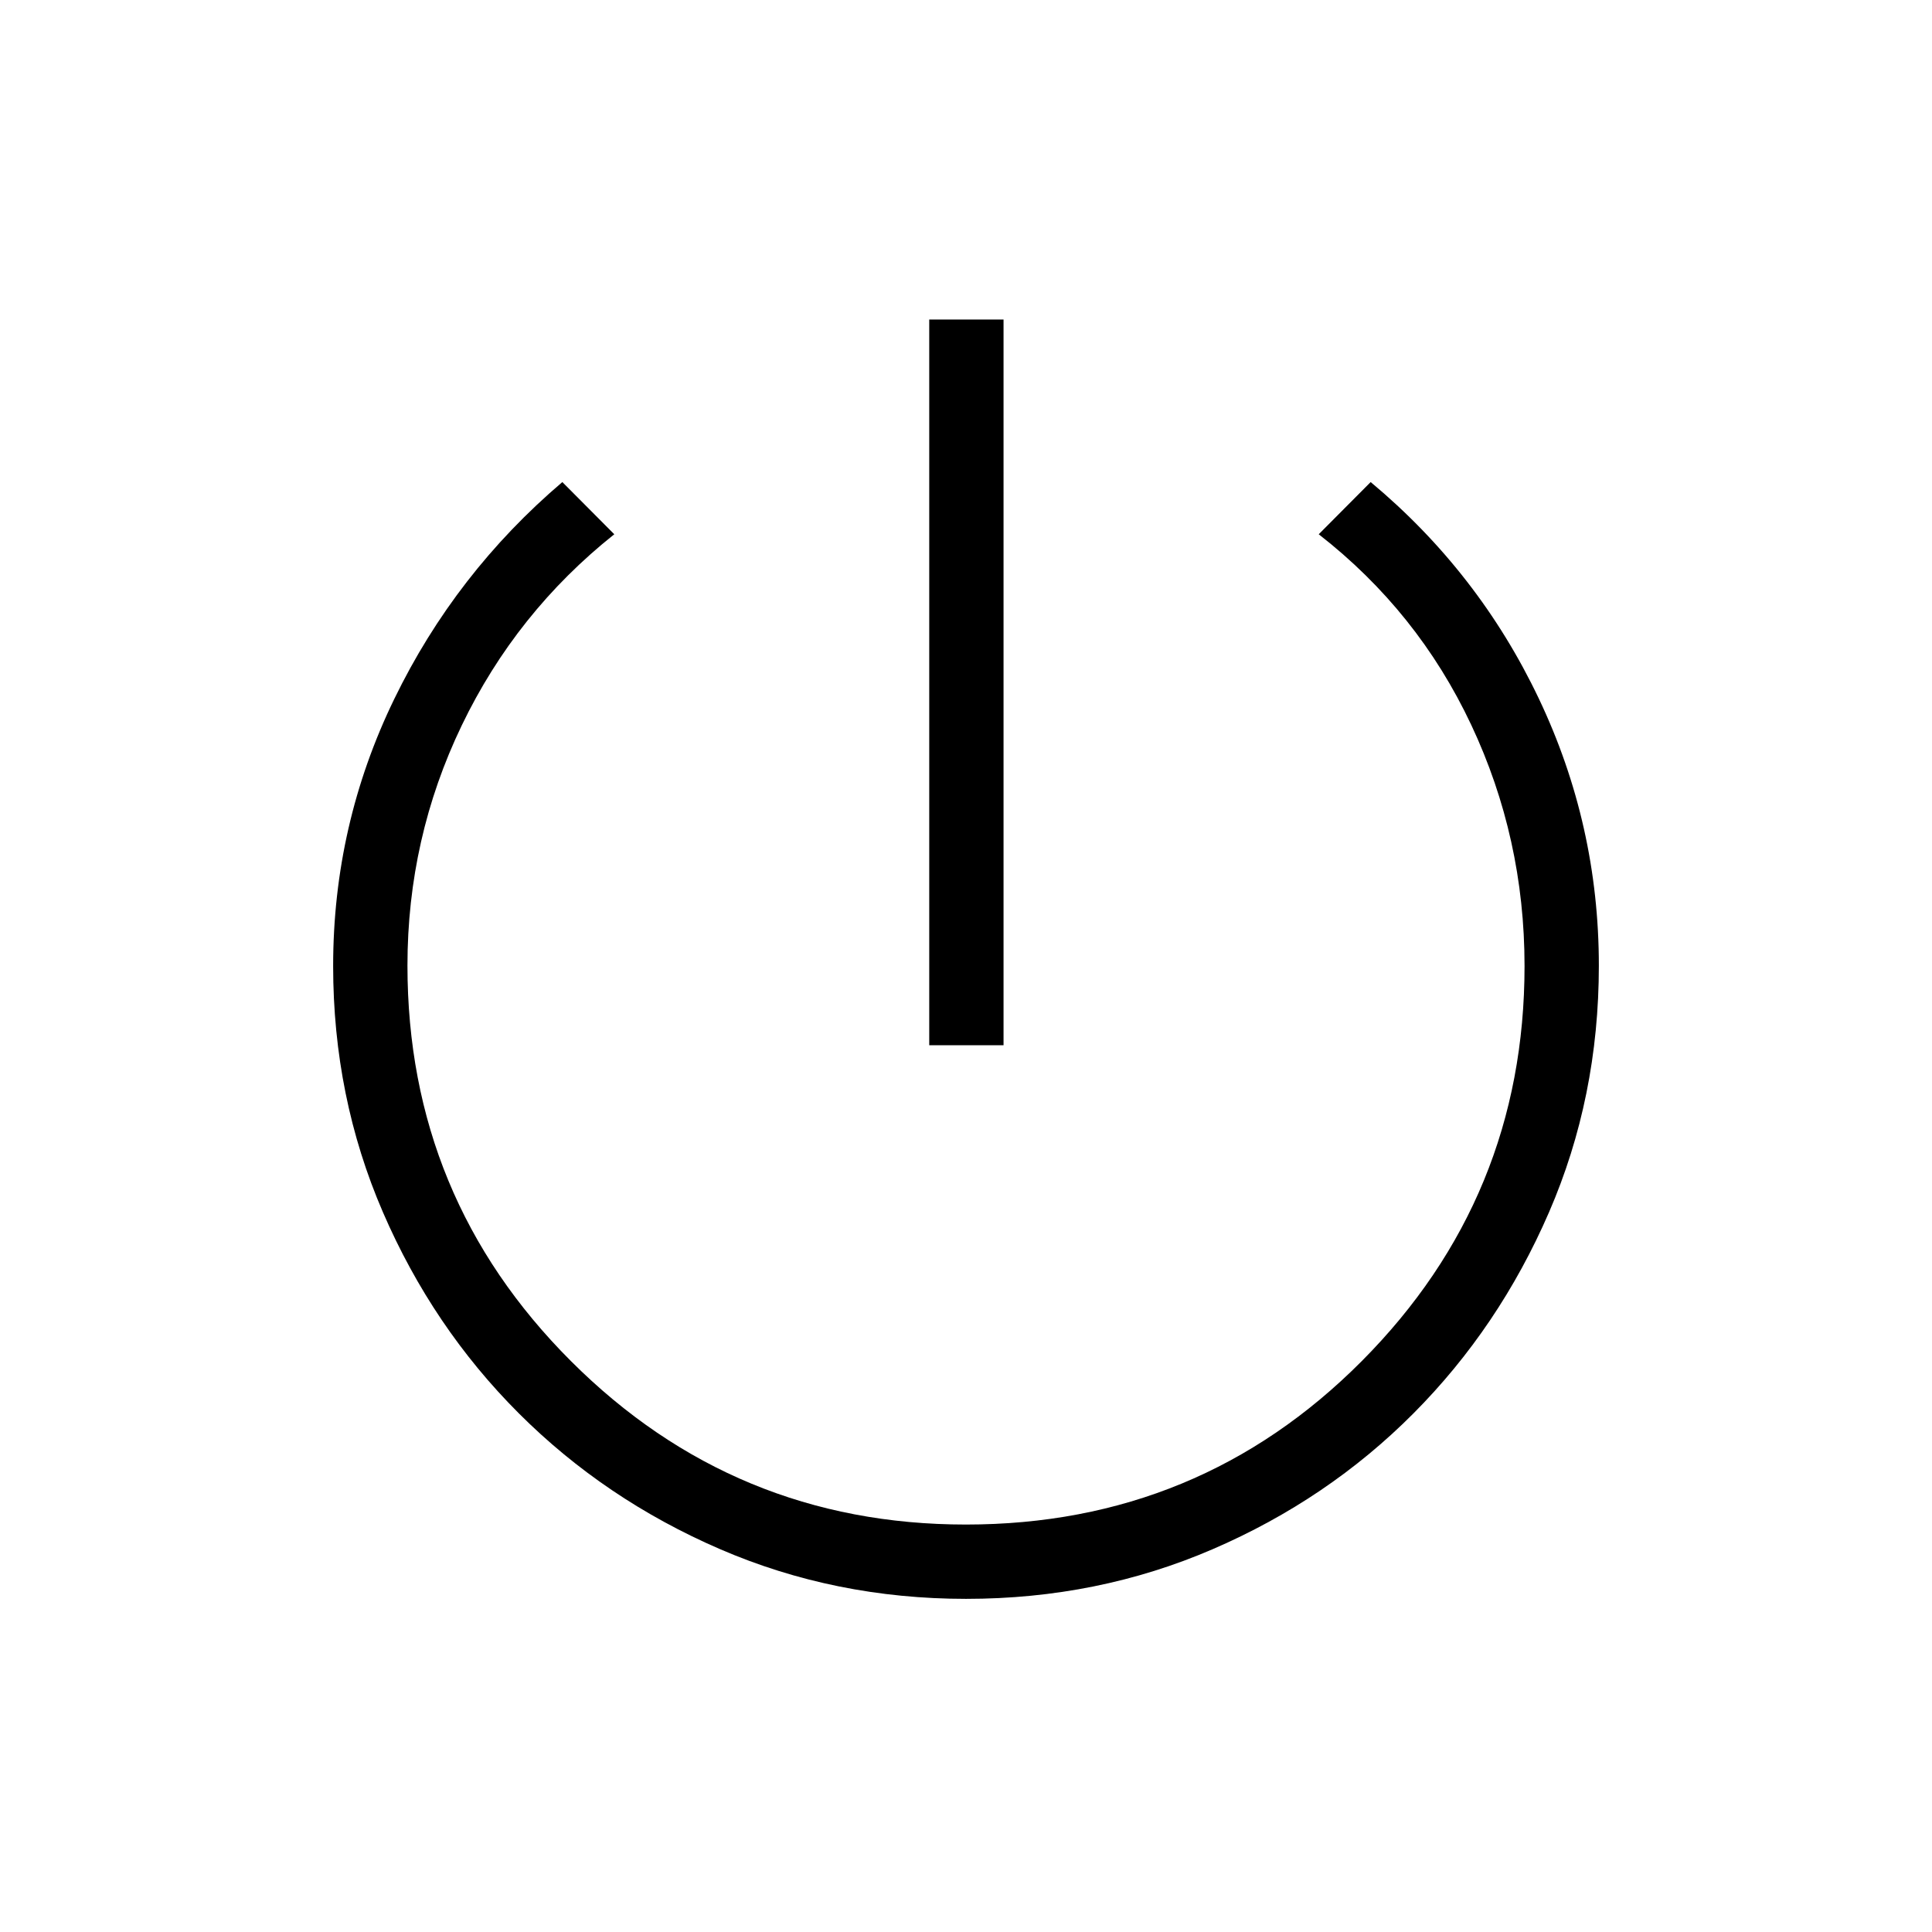 <svg xmlns="http://www.w3.org/2000/svg" height="24" viewBox="0 -960 960 960" width="24"><path d="M461.731-440.615v-360.616h36.923v360.616h-36.923Zm18.331 275.077q-65.139 0-122.305-24.711-57.166-24.71-99.967-67.485t-67.526-99.945Q165.538-414.848 165.538-480q0-70.192 30.385-132.712 30.384-62.519 83.5-107.75l25.808 25.936q-48.769 38.833-75.769 94.93-27 56.096-27 119.385 0 115.348 81.261 196.549 81.261 81.2 196.216 81.2 115.946 0 196.773-81.279Q757.538-365.02 757.538-480q0-63.5-26.5-119.827t-75.769-94.699l25.808-25.936q53.665 44.759 83.525 107.514 29.86 62.756 29.86 132.793 0 65.4-24.776 122.548-24.775 57.148-67.365 99.935-42.59 42.788-99.748 67.461-57.157 24.673-122.511 24.673Z"/></svg>